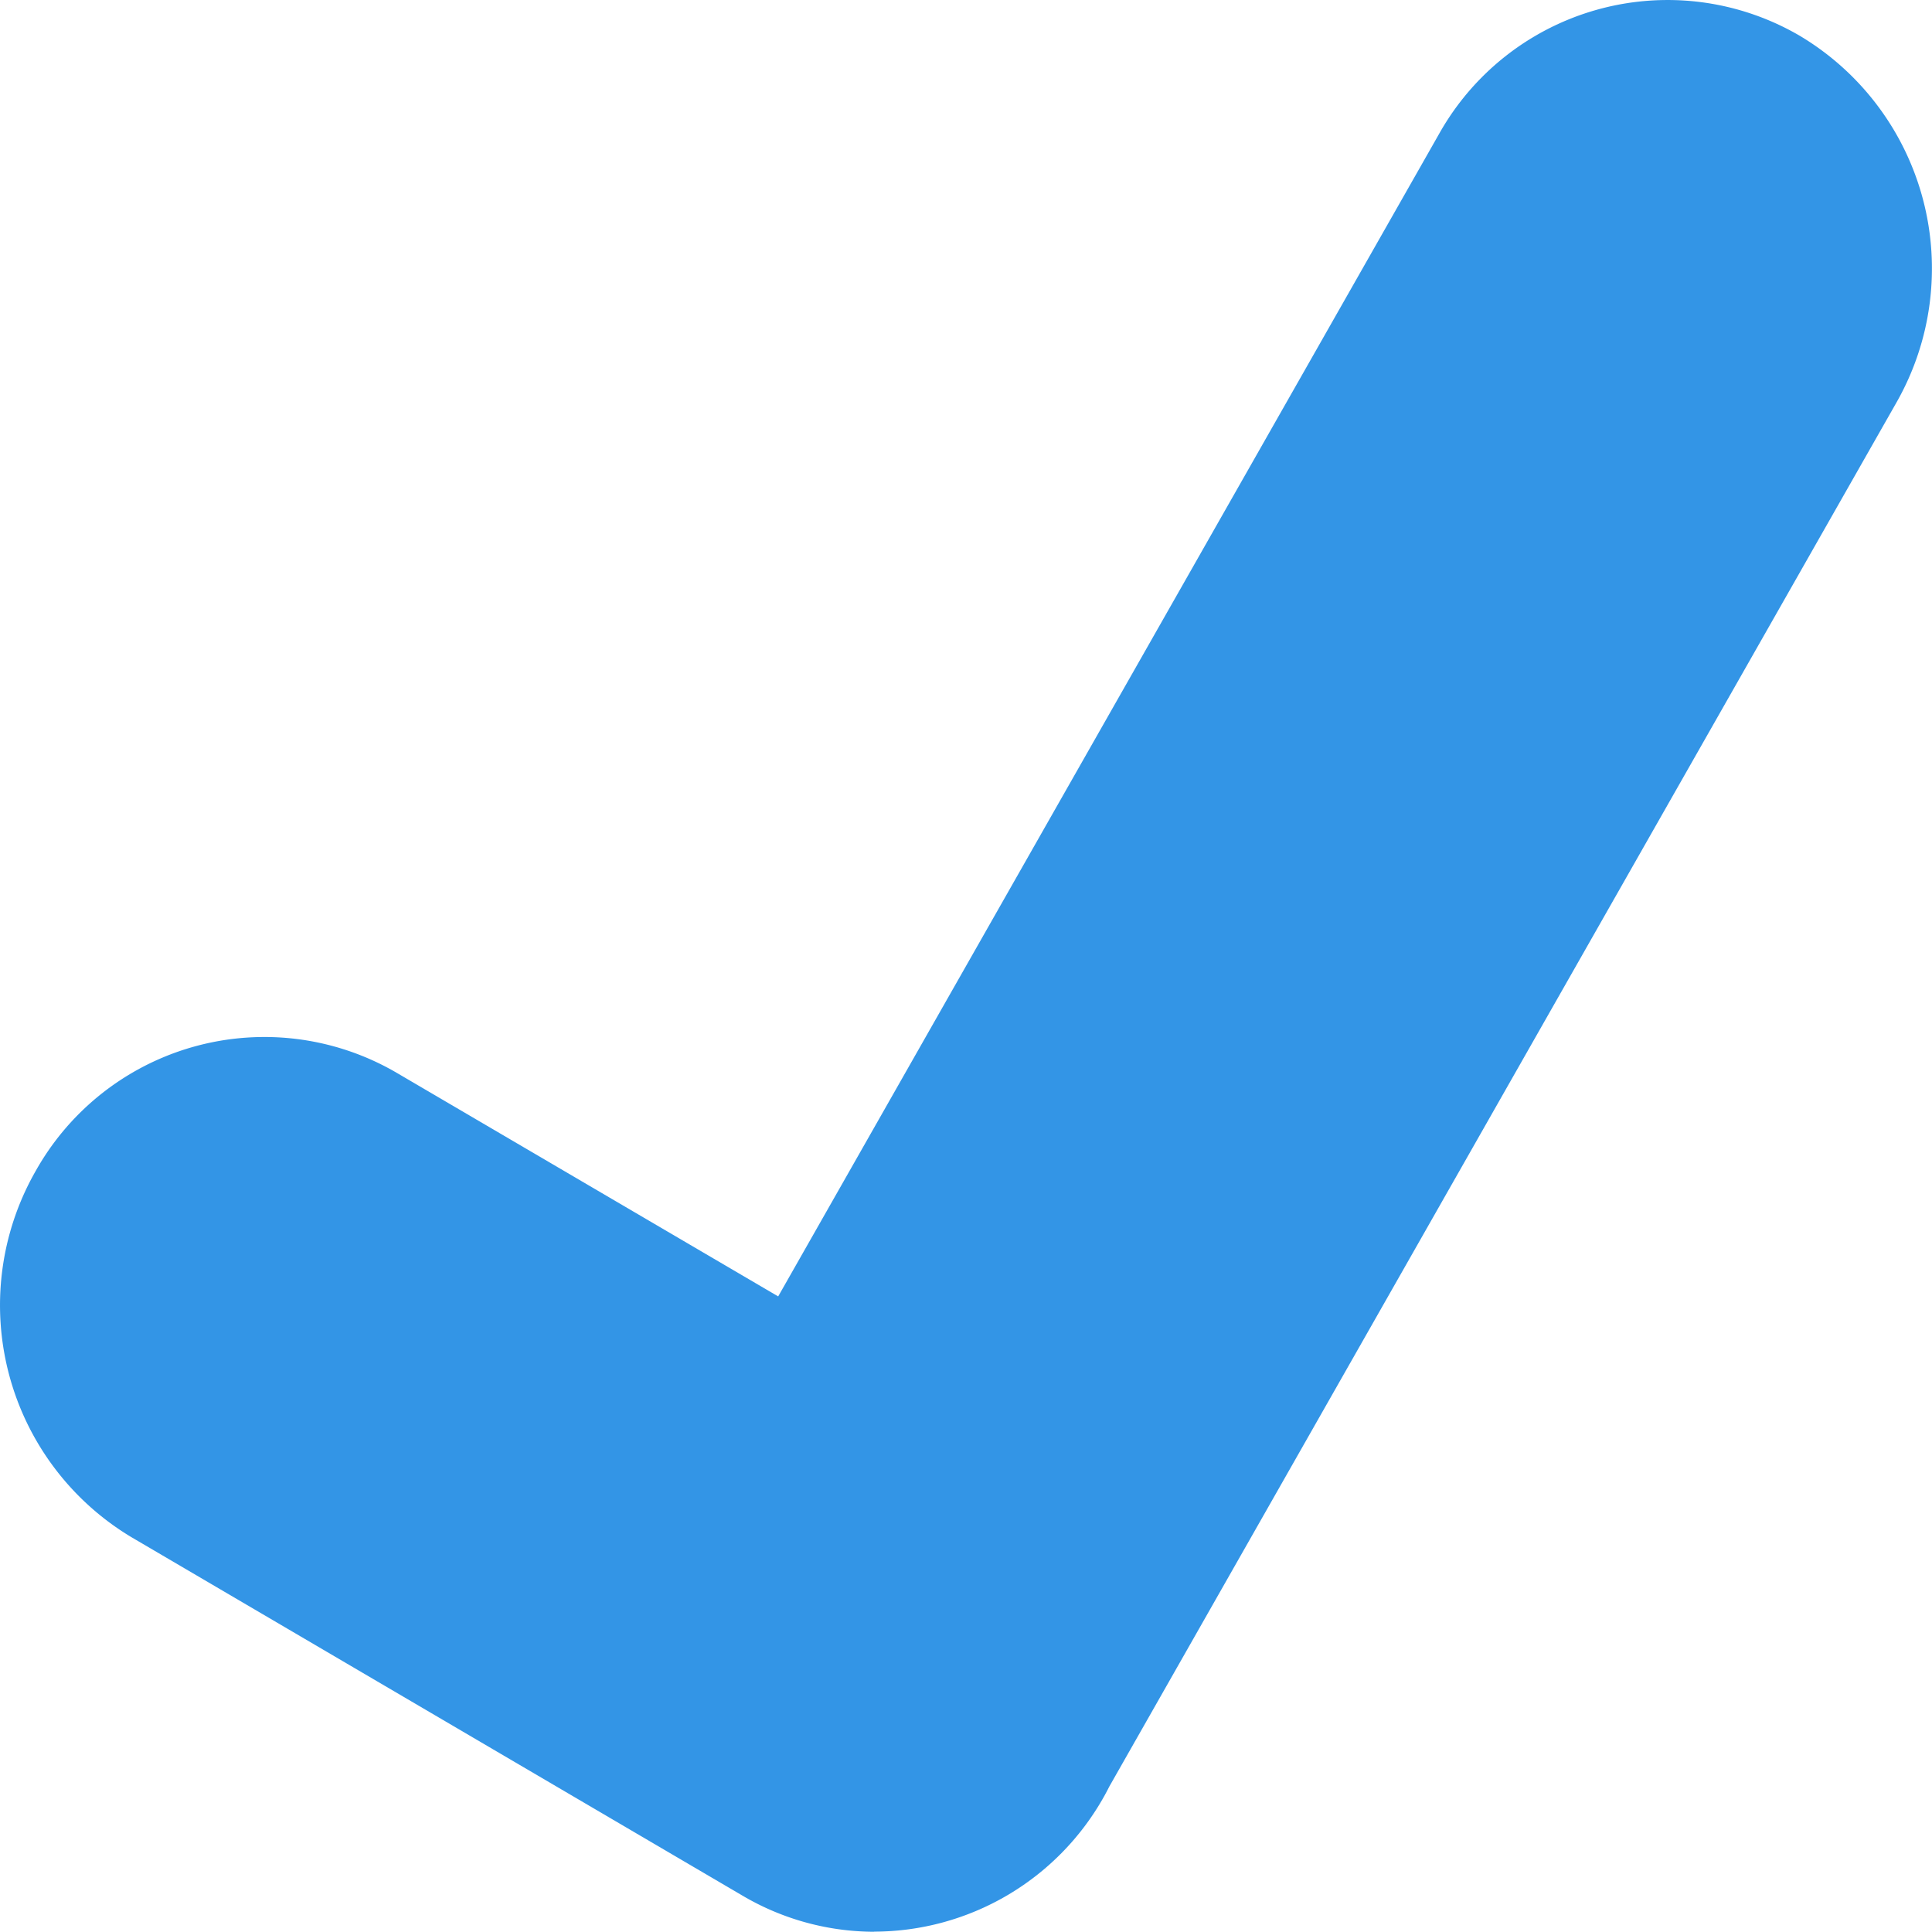 <svg xmlns="http://www.w3.org/2000/svg" viewBox="8745 -1063 16.001 15.999">
  <defs>
    <style>
      .cls-1 {
        fill: #007bdf;
        opacity: 0.8;
      }
    </style>
  </defs>
  <path id="icon-check" class="cls-1" d="M11009.774,2372.537a2.155,2.155,0,0,1-1.093-.3l-5.053-2.964a2.24,2.24,0,0,1-.8-3.036,2.172,2.172,0,0,1,2.992-.813l3.158,1.851,5.473-9.627a2.17,2.17,0,0,1,2.989-.813,2.244,2.244,0,0,1,.8,3.036l-6.52,11.464c-.015.03-.031.06-.048.09a2.186,2.186,0,0,1-1.9,1.111Z" transform="translate(-2257.533 -3419.538)"/>
</svg>
